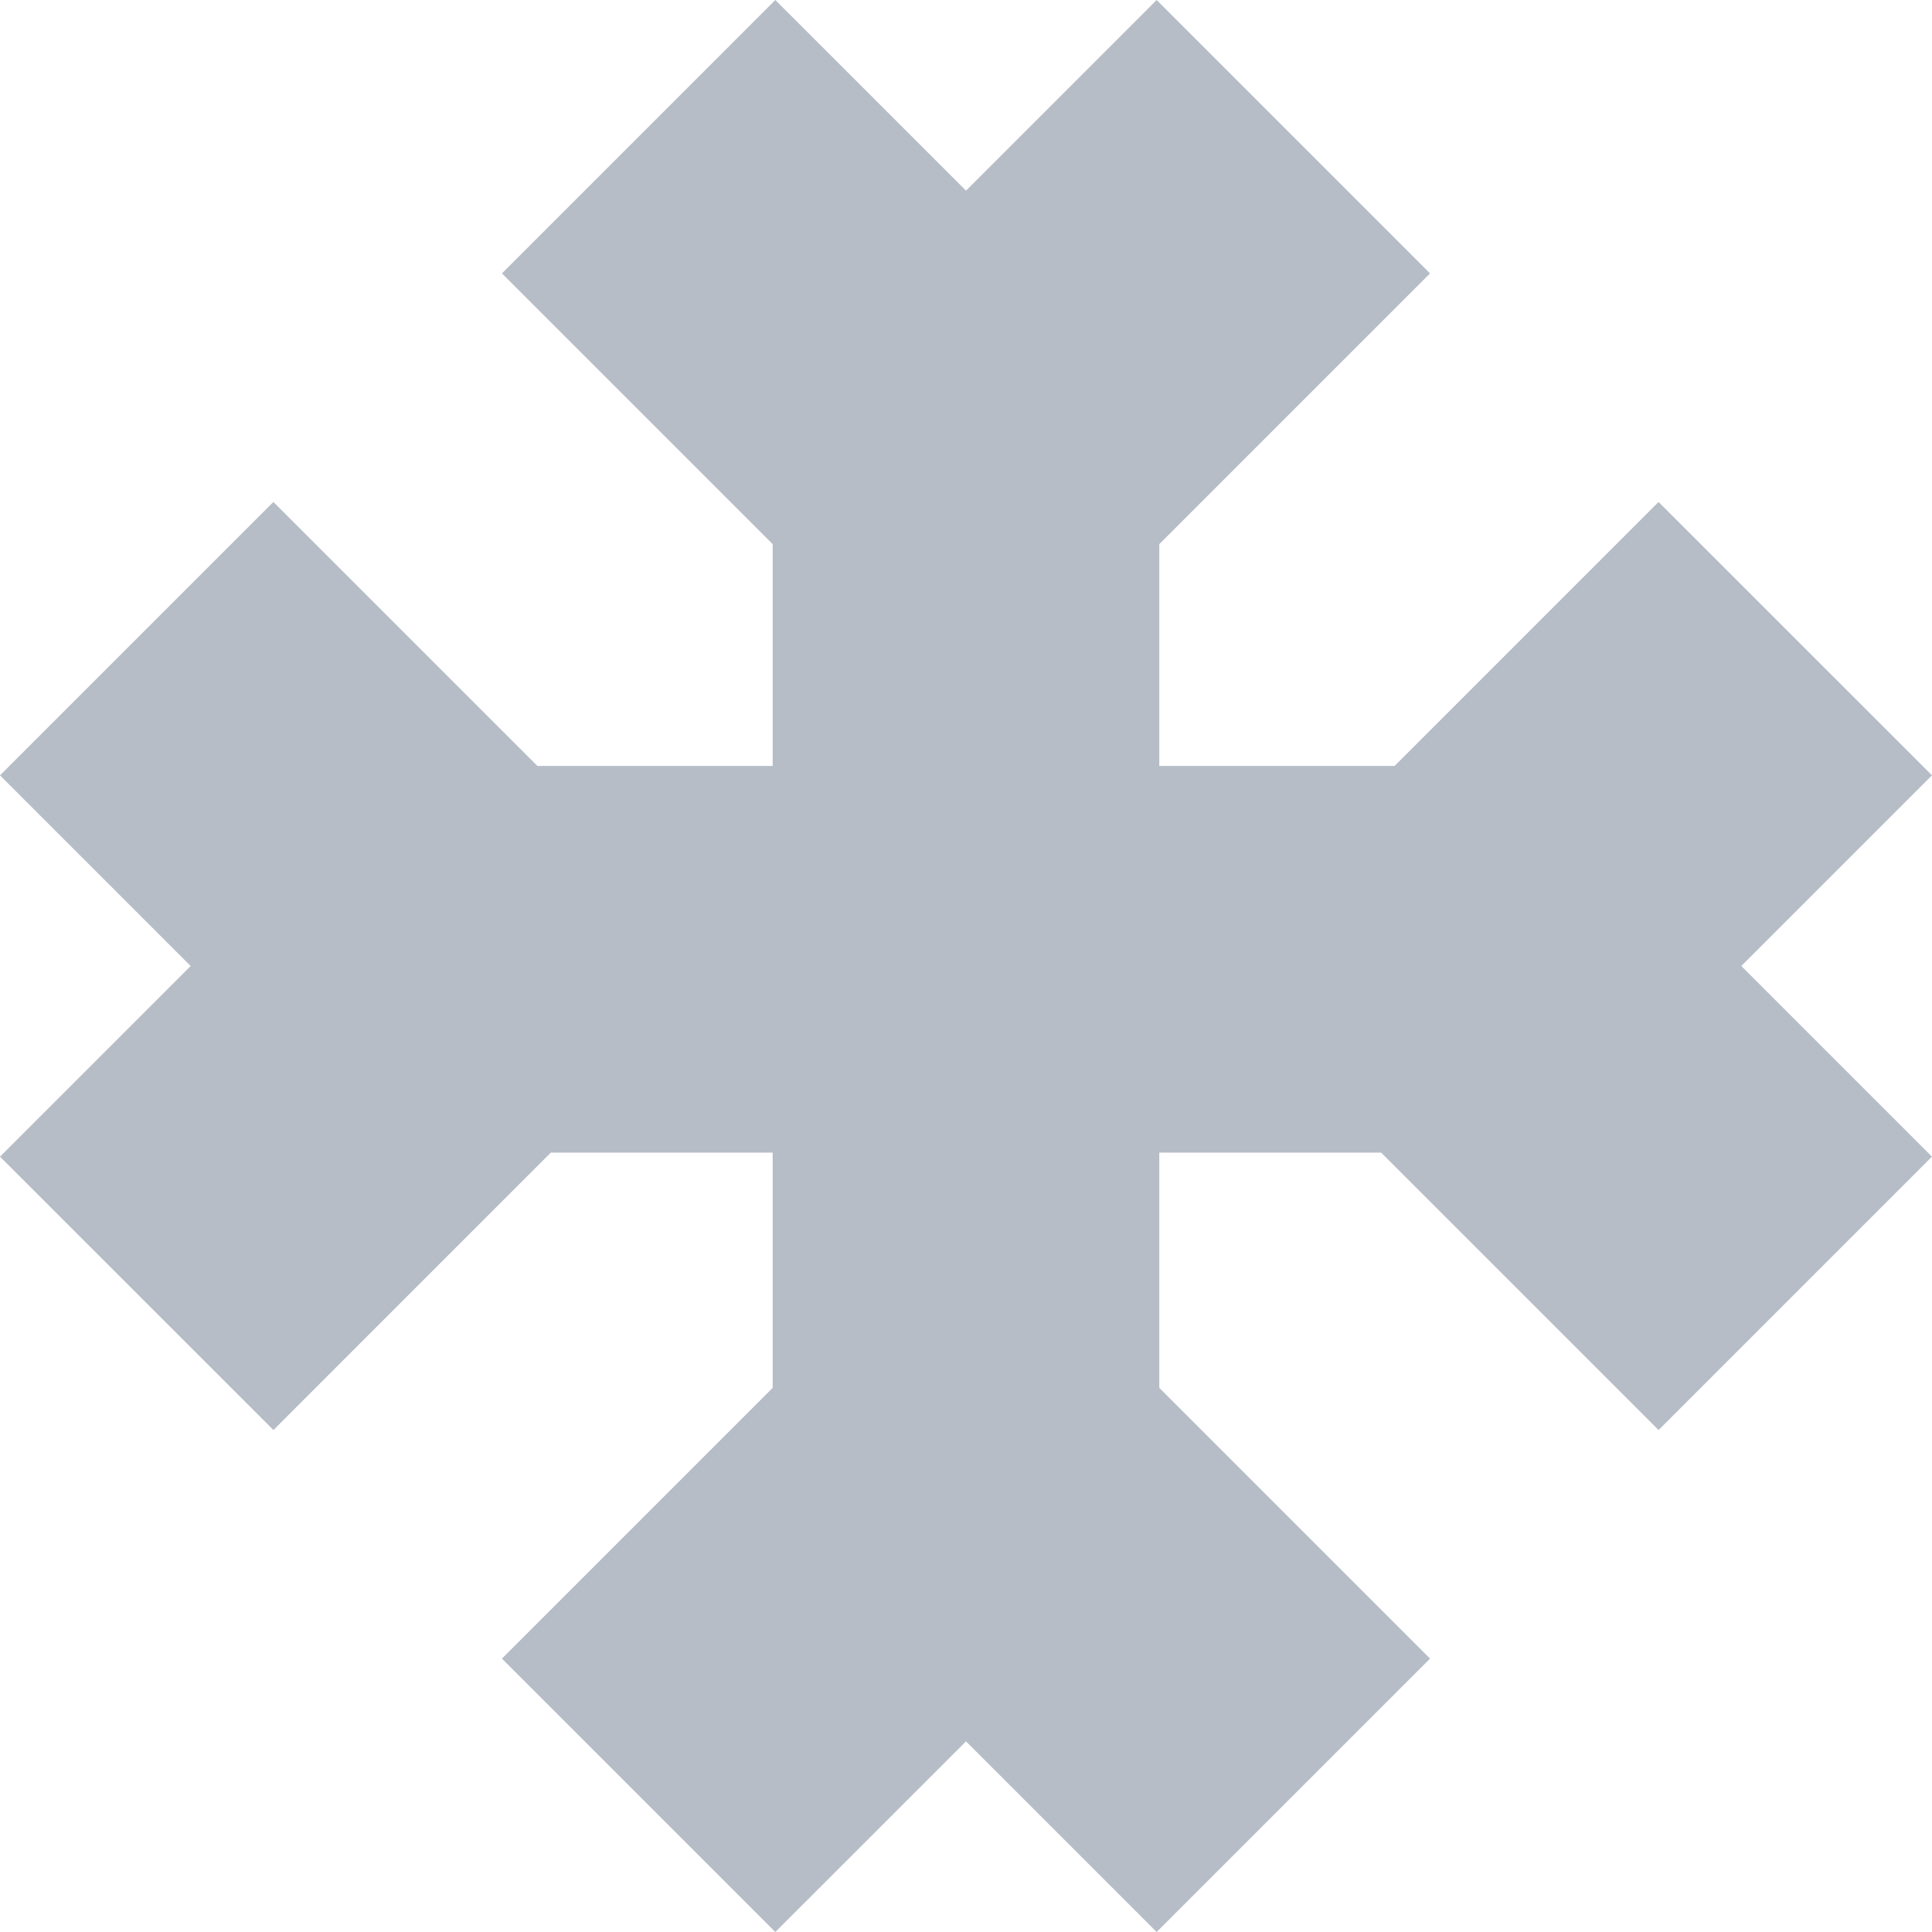 <svg width="59" height="59" viewBox="0 0 59 59" fill="none" xmlns="http://www.w3.org/2000/svg">
<path d="M58.999 23.677L50.649 15.329L42.588 23.39H35.403V16.617L43.671 8.349L35.322 0L29.5 5.822L23.677 0L15.328 8.35L23.596 16.617V23.39H16.411L8.349 15.329L0 23.678L5.822 29.5L0 35.322L8.35 43.671L16.822 35.198H23.596V42.383L15.328 50.651L23.677 59L29.5 53.178L35.322 59L43.671 50.651L35.403 42.383V35.198H42.177L50.65 43.671L58.999 35.322L53.177 29.5L58.999 23.677Z" fill="#B6BDC7"/>
</svg>
